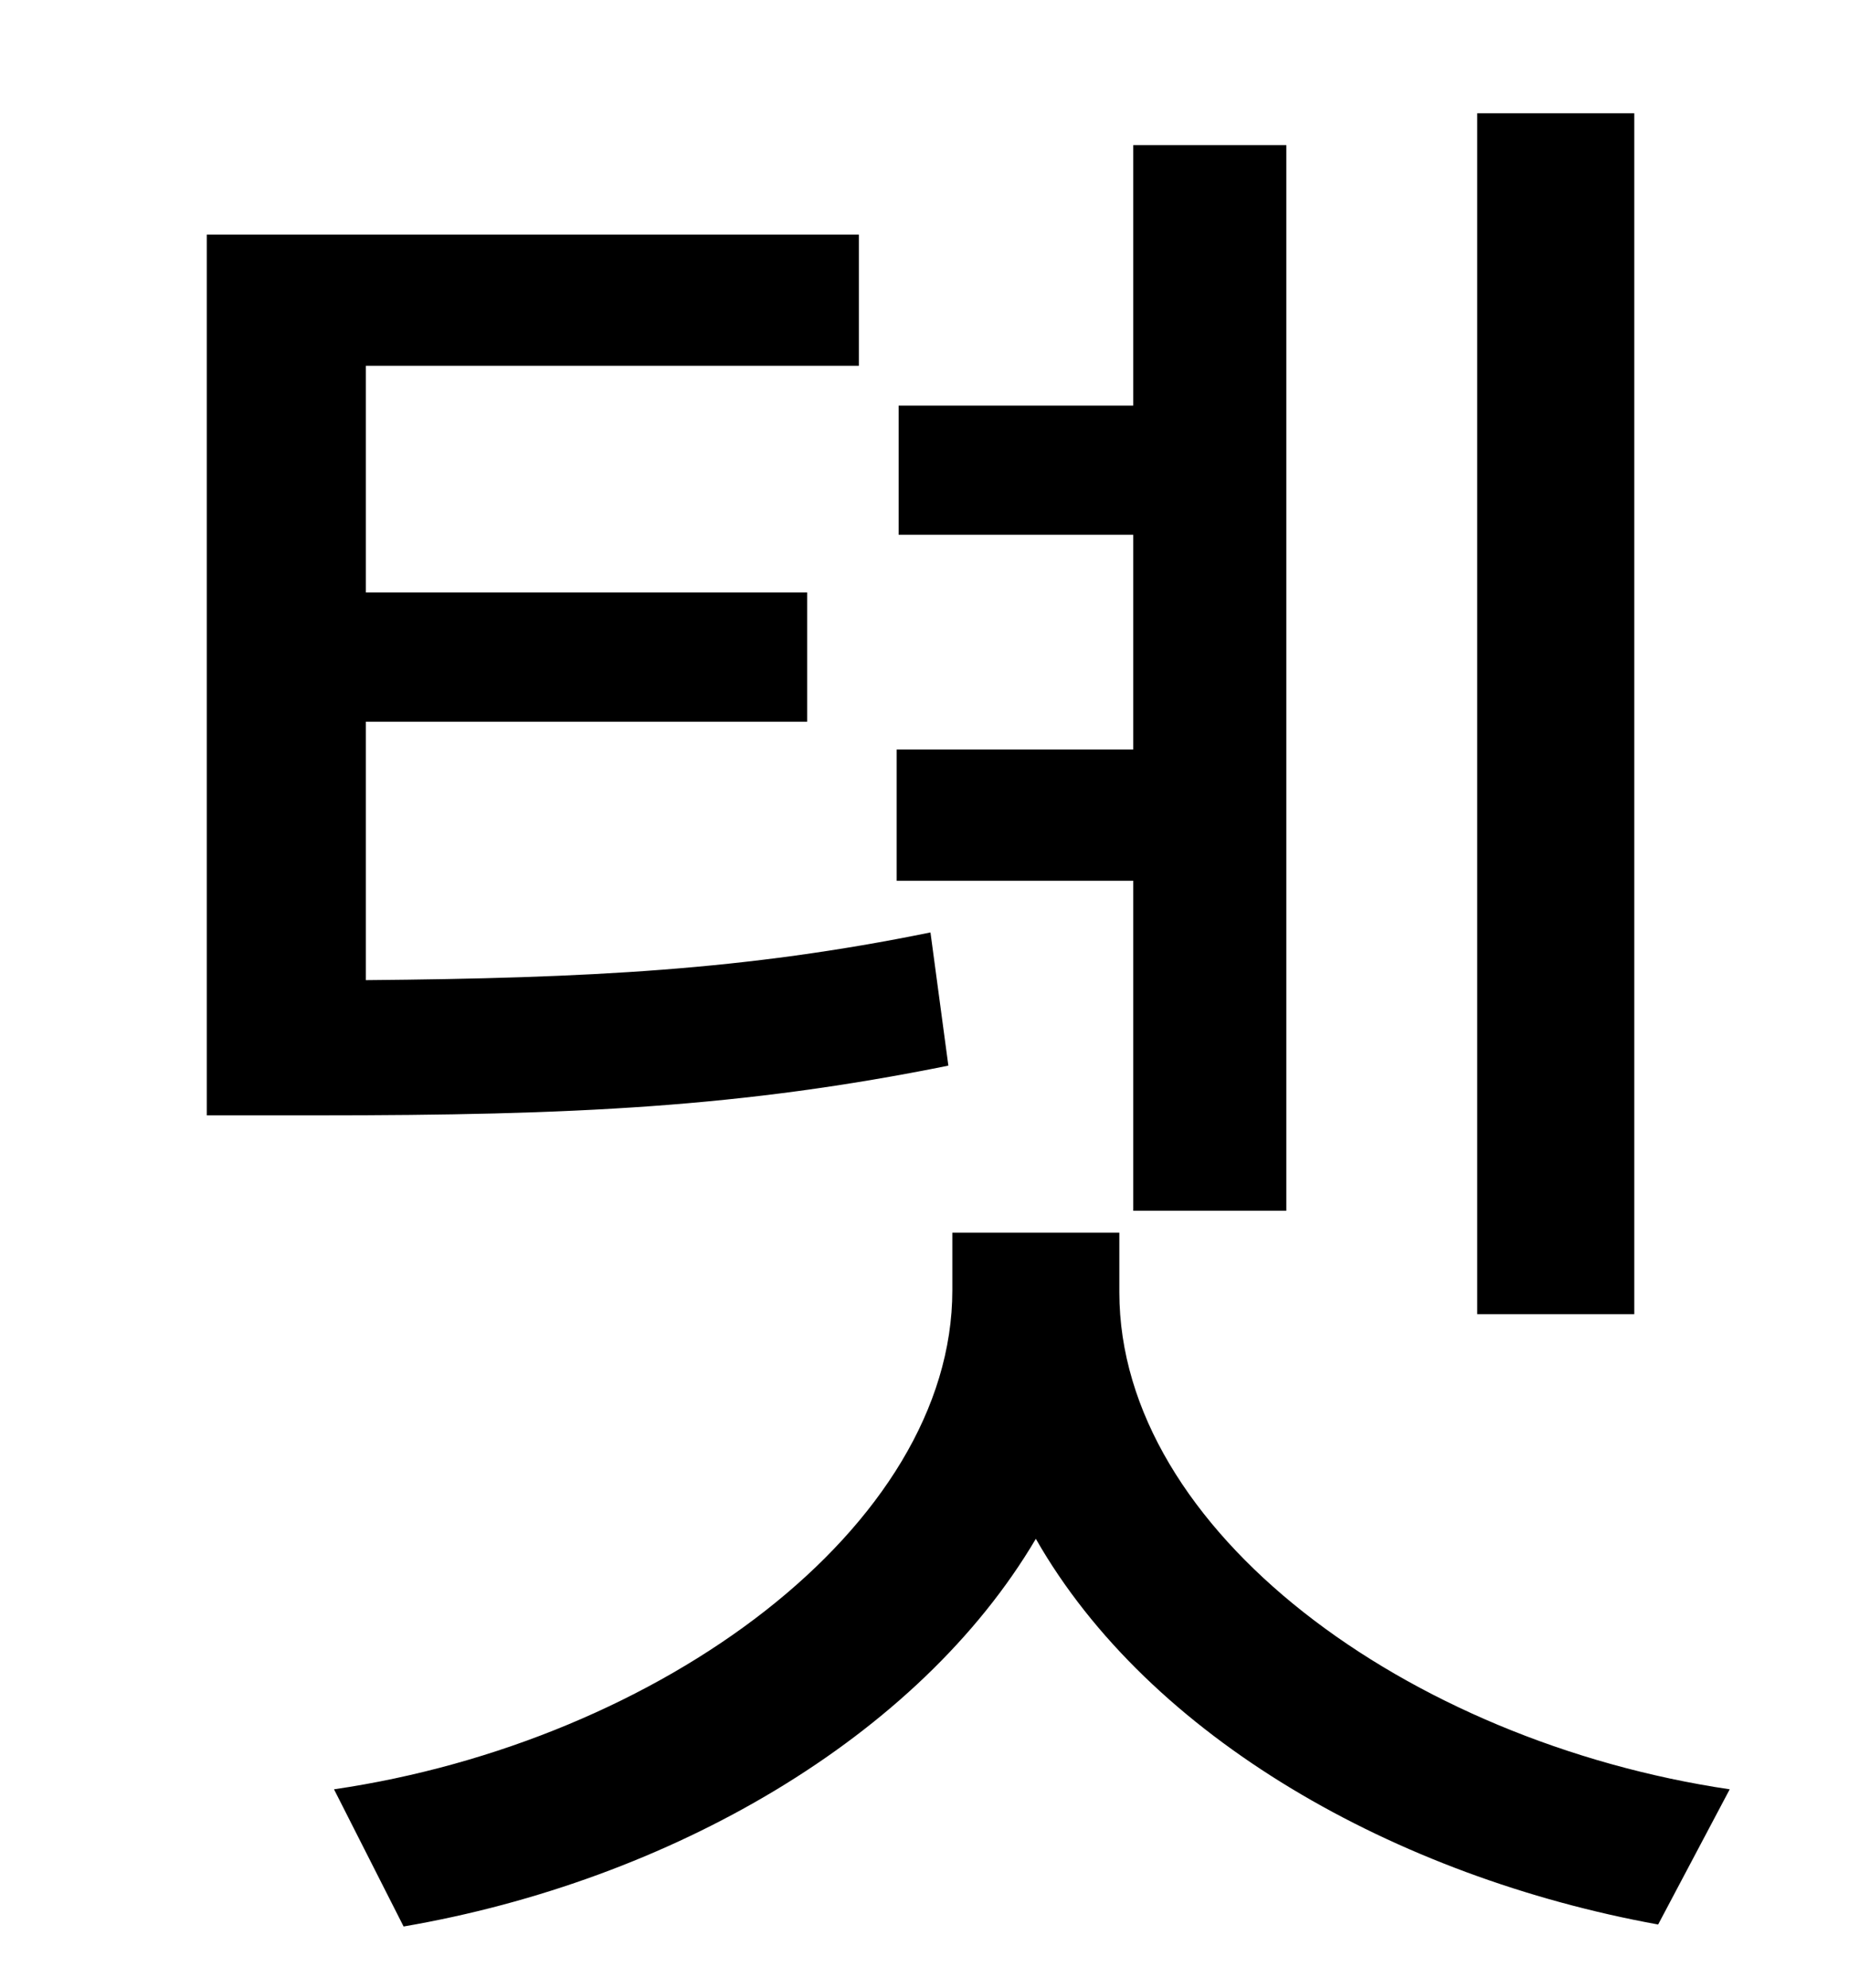 <?xml version="1.0" standalone="no"?>
<!DOCTYPE svg PUBLIC "-//W3C//DTD SVG 1.1//EN" "http://www.w3.org/Graphics/SVG/1.1/DTD/svg11.dtd" >
<svg xmlns="http://www.w3.org/2000/svg" xmlns:xlink="http://www.w3.org/1999/xlink" version="1.1" viewBox="-10 0 930 1000">
   <path fill="currentColor"
d="M812 57v604h-79v-604h79zM560 609v-166h-119v-66h119v-108h-118v-65h118v-131h77v536h-77zM458 469l9 67c-104 21 -189 25 -317 25h-56v-443h328v66h-248v114h222v65h-222v130c112 -1 191 -5 284 -24zM553 620v30c0 120 145 226 307 250l-36 68
c-132 -24 -256 -94 -313 -194c-59 100 -184 172 -318 195l-35 -69c164 -24 311 -132 311 -251v-29h84z" />
</svg>
